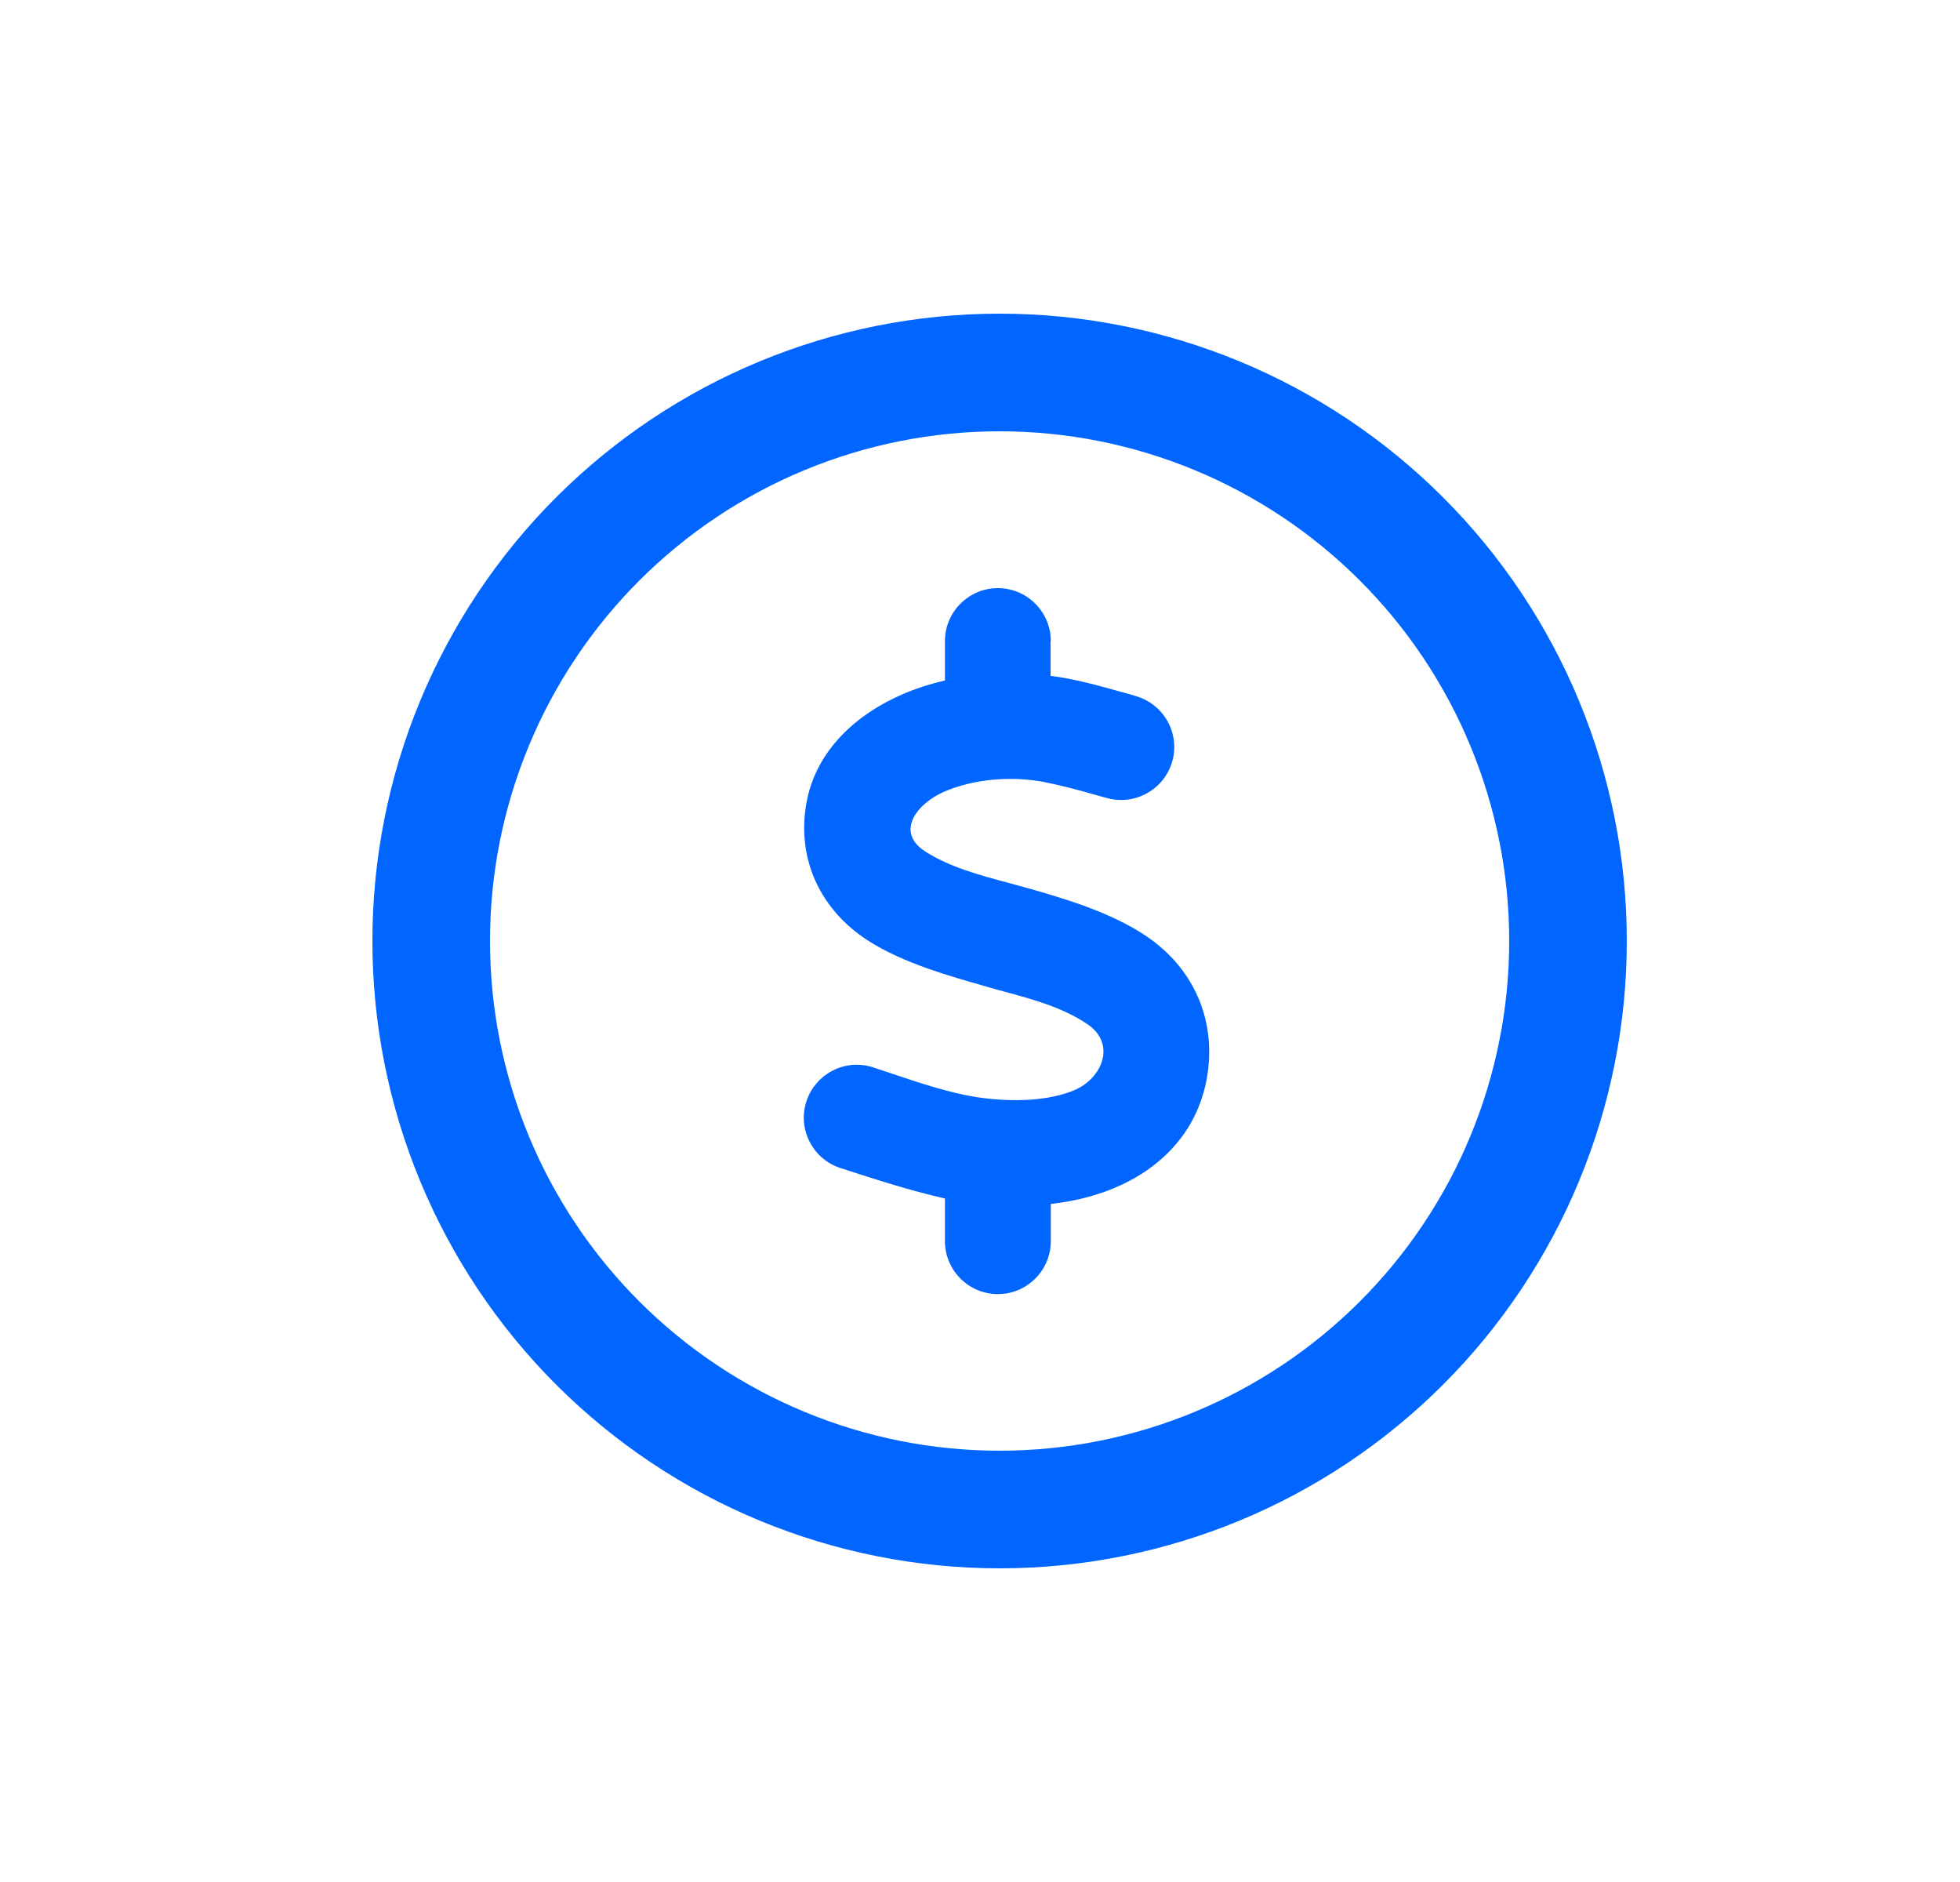 <svg width="25" height="24" viewBox="0 0 25 24" fill="none" xmlns="http://www.w3.org/2000/svg">
<path d="M19.25 12C19.25 10.276 18.565 8.623 17.346 7.404C16.127 6.185 14.474 5.5 12.75 5.5C11.026 5.5 9.373 6.185 8.154 7.404C6.935 8.623 6.25 10.276 6.25 12C6.25 13.724 6.935 15.377 8.154 16.596C9.373 17.815 11.026 18.5 12.75 18.5C14.474 18.5 16.127 17.815 17.346 16.596C18.565 15.377 19.25 13.724 19.25 12ZM4.75 12C4.75 9.878 5.593 7.843 7.093 6.343C8.593 4.843 10.628 4 12.75 4C14.872 4 16.907 4.843 18.407 6.343C19.907 7.843 20.75 9.878 20.75 12C20.75 14.122 19.907 16.157 18.407 17.657C16.907 19.157 14.872 20 12.75 20C10.628 20 8.593 19.157 7.093 17.657C5.593 16.157 4.75 14.122 4.75 12ZM13.4 8.175V8.619C13.703 8.656 14.006 8.741 14.306 8.825C14.366 8.841 14.422 8.856 14.481 8.875C14.841 8.975 15.053 9.347 14.953 9.706C14.853 10.066 14.481 10.275 14.122 10.178C14.072 10.166 14.025 10.15 13.975 10.137C13.756 10.075 13.537 10.016 13.316 9.972C12.903 9.894 12.425 9.931 12.041 10.097C11.697 10.247 11.412 10.609 11.803 10.859C12.109 11.056 12.484 11.156 12.841 11.253C12.916 11.272 12.988 11.294 13.059 11.312C13.547 11.45 14.169 11.628 14.634 11.947C15.241 12.363 15.525 13.037 15.391 13.762C15.262 14.463 14.775 14.922 14.191 15.159C13.947 15.259 13.681 15.322 13.403 15.353V15.828C13.403 16.2 13.1 16.503 12.728 16.503C12.356 16.503 12.053 16.2 12.053 15.828V15.284C11.6 15.181 11.156 15.037 10.716 14.894C10.363 14.778 10.169 14.394 10.287 14.041C10.406 13.688 10.787 13.494 11.141 13.613C11.219 13.637 11.297 13.666 11.375 13.691C11.728 13.809 12.091 13.931 12.453 13.991C12.984 14.069 13.409 14.022 13.688 13.909C14.062 13.759 14.241 13.312 13.872 13.062C13.556 12.847 13.166 12.741 12.794 12.641C12.722 12.622 12.653 12.603 12.581 12.581C12.109 12.447 11.519 12.281 11.075 11.997C10.466 11.606 10.156 10.956 10.287 10.234C10.412 9.553 10.944 9.1 11.506 8.856C11.678 8.781 11.863 8.722 12.053 8.678V8.175C12.053 7.803 12.356 7.5 12.728 7.5C13.1 7.5 13.403 7.803 13.403 8.175H13.4Z" fill="#0066FF"/>
</svg>
